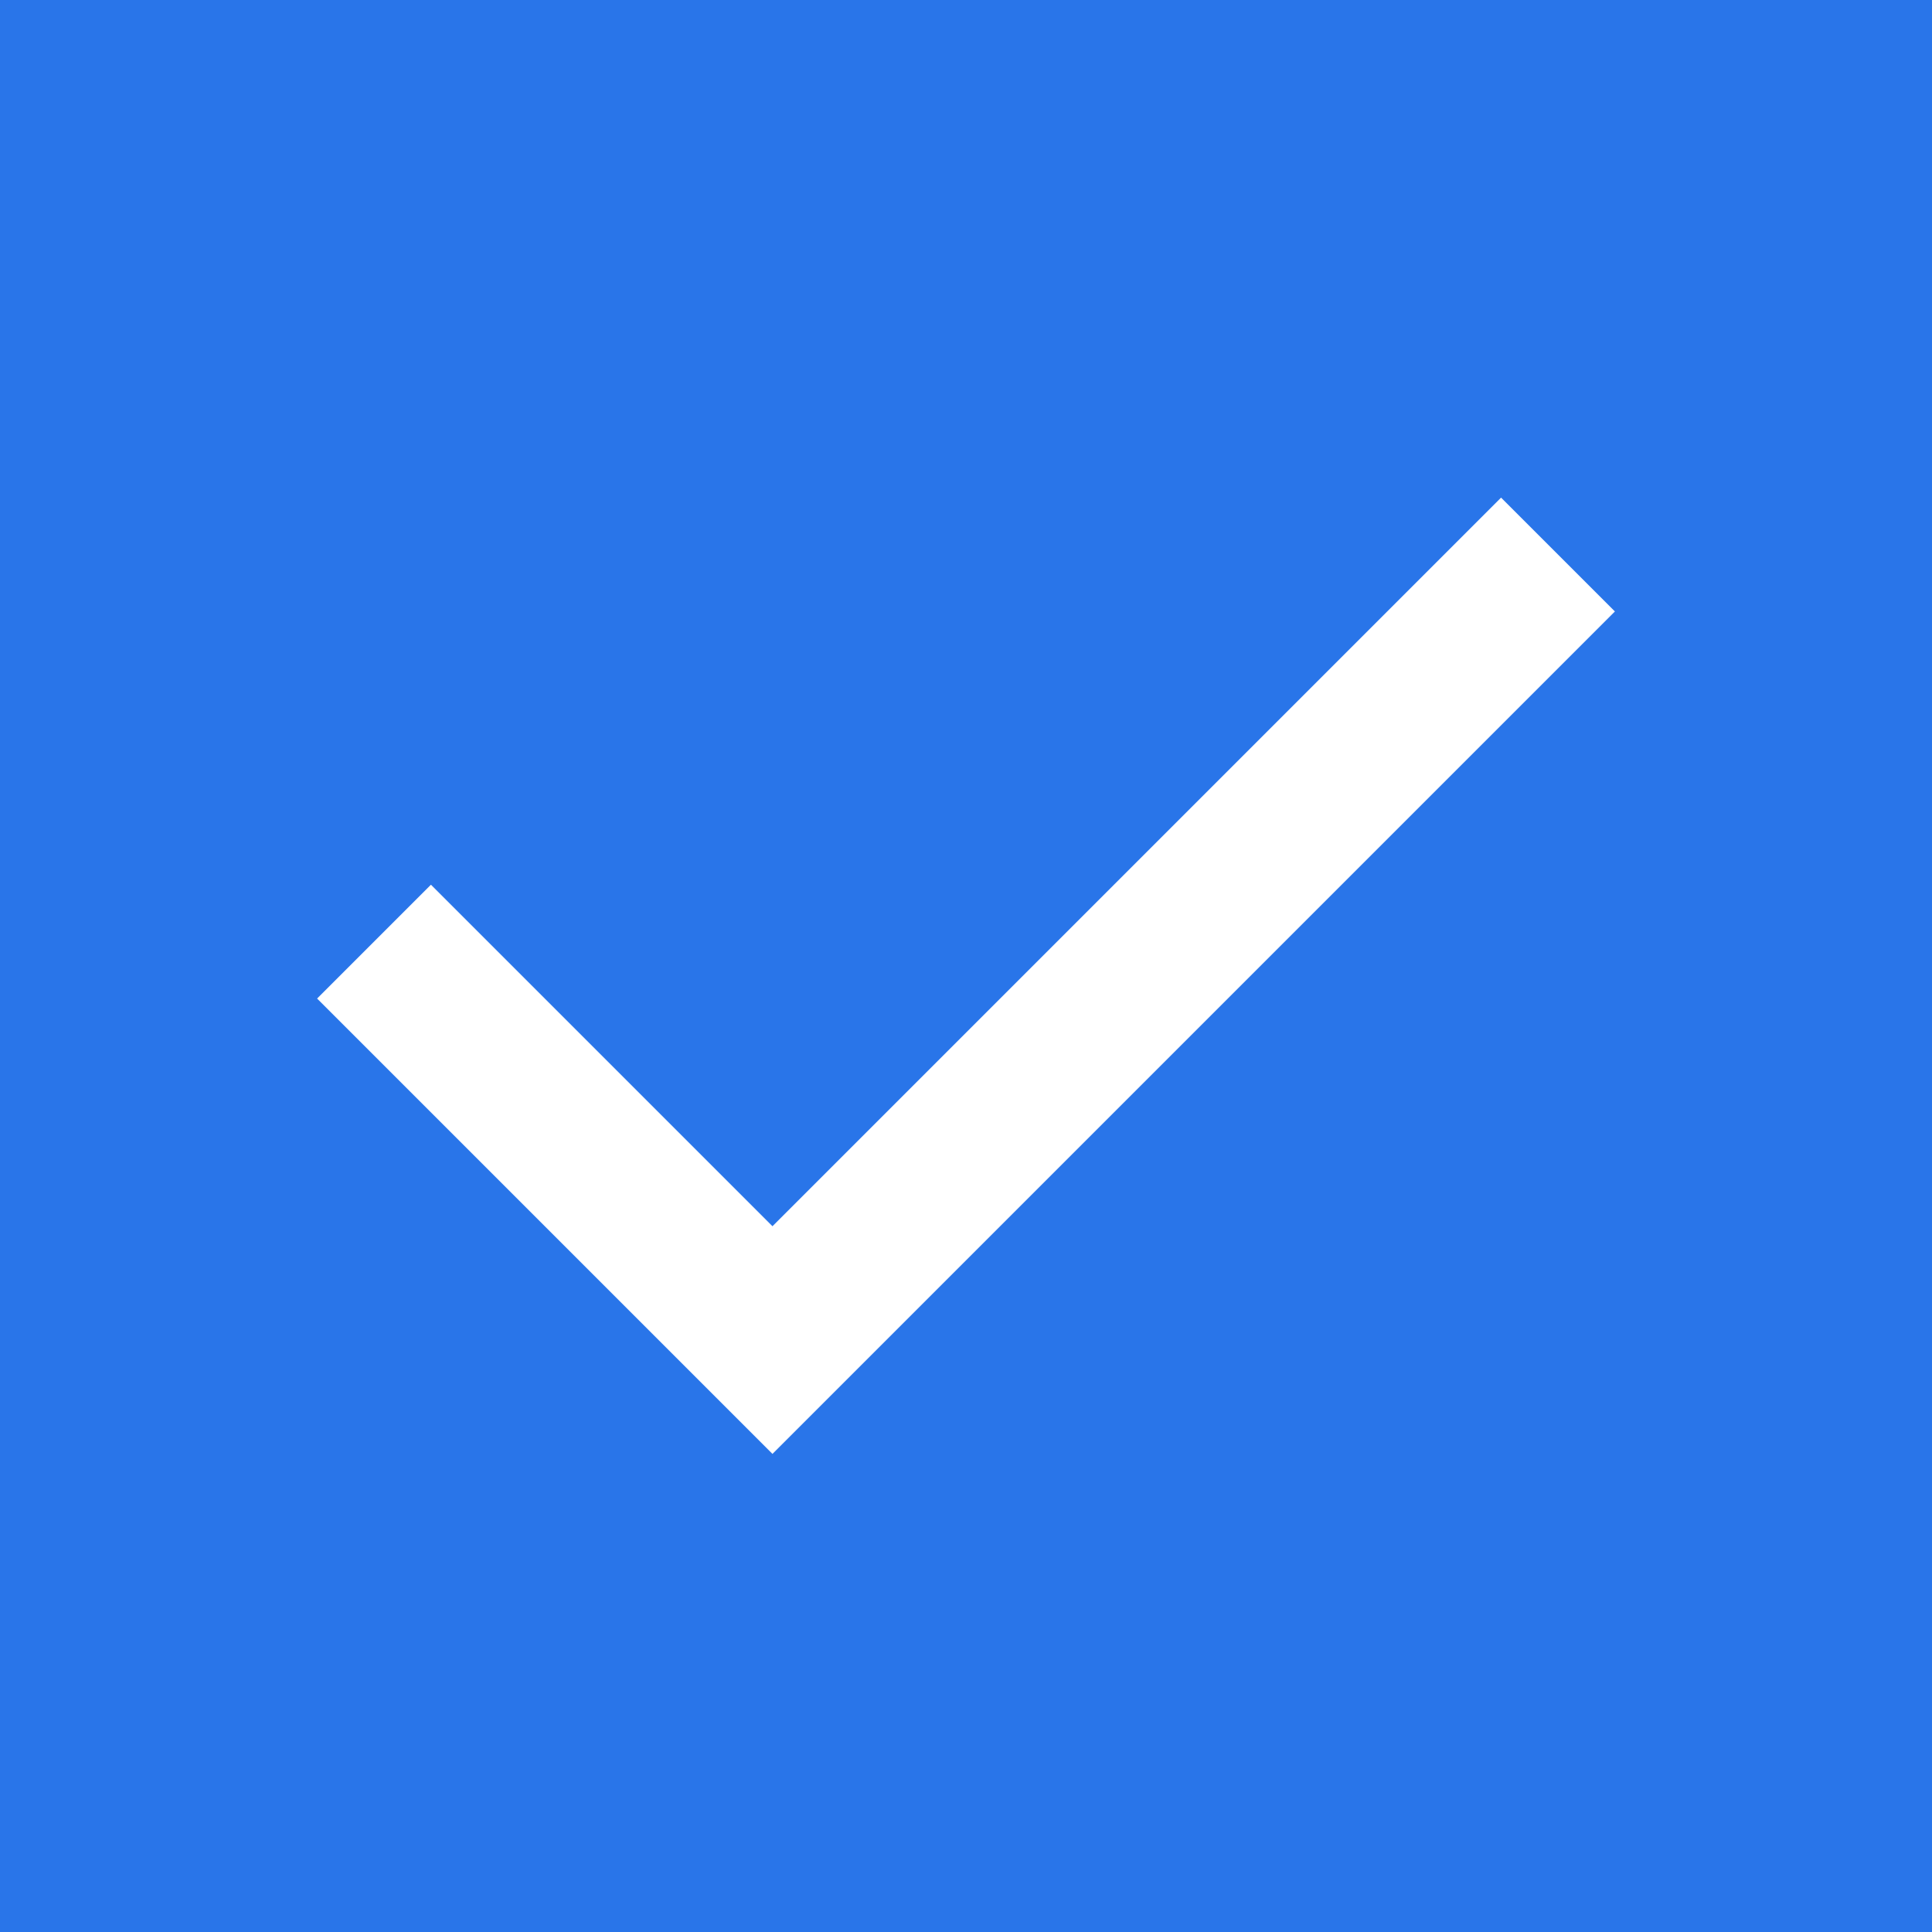 <?xml version="1.0" encoding="UTF-8" standalone="no"?>
<svg width="120px" height="120px" viewBox="0 0 120 120" version="1.1" xmlns="http://www.w3.org/2000/svg" xmlns:xlink="http://www.w3.org/1999/xlink">
    <!-- Generator: Sketch 3.8.3 (29802) - http://www.bohemiancoding.com/sketch -->
    <title>Slice 1</title>
    <desc>Created with Sketch.</desc>
    <defs></defs>
    <g id="Page-1" stroke="none" stroke-width="1" fill="none" fill-rule="evenodd">
        <g id="check-solid" fill="#2975E9">
            <g id="Generic-Icons">
                <g id="check-solid">
                    <path d="M47.979,76.163 L26.766,54.95 L19.695,62.021 L44.444,86.77 L47.979,90.305 L100.305,37.979 L93.234,30.908 L47.979,76.163 L47.979,76.163 Z M0,0 L120,0 L120,120 L0,120 L0,0 L0,0 Z" id="Combined-Shape"></path>
                </g>
            </g>
        </g>
    </g>
</svg>